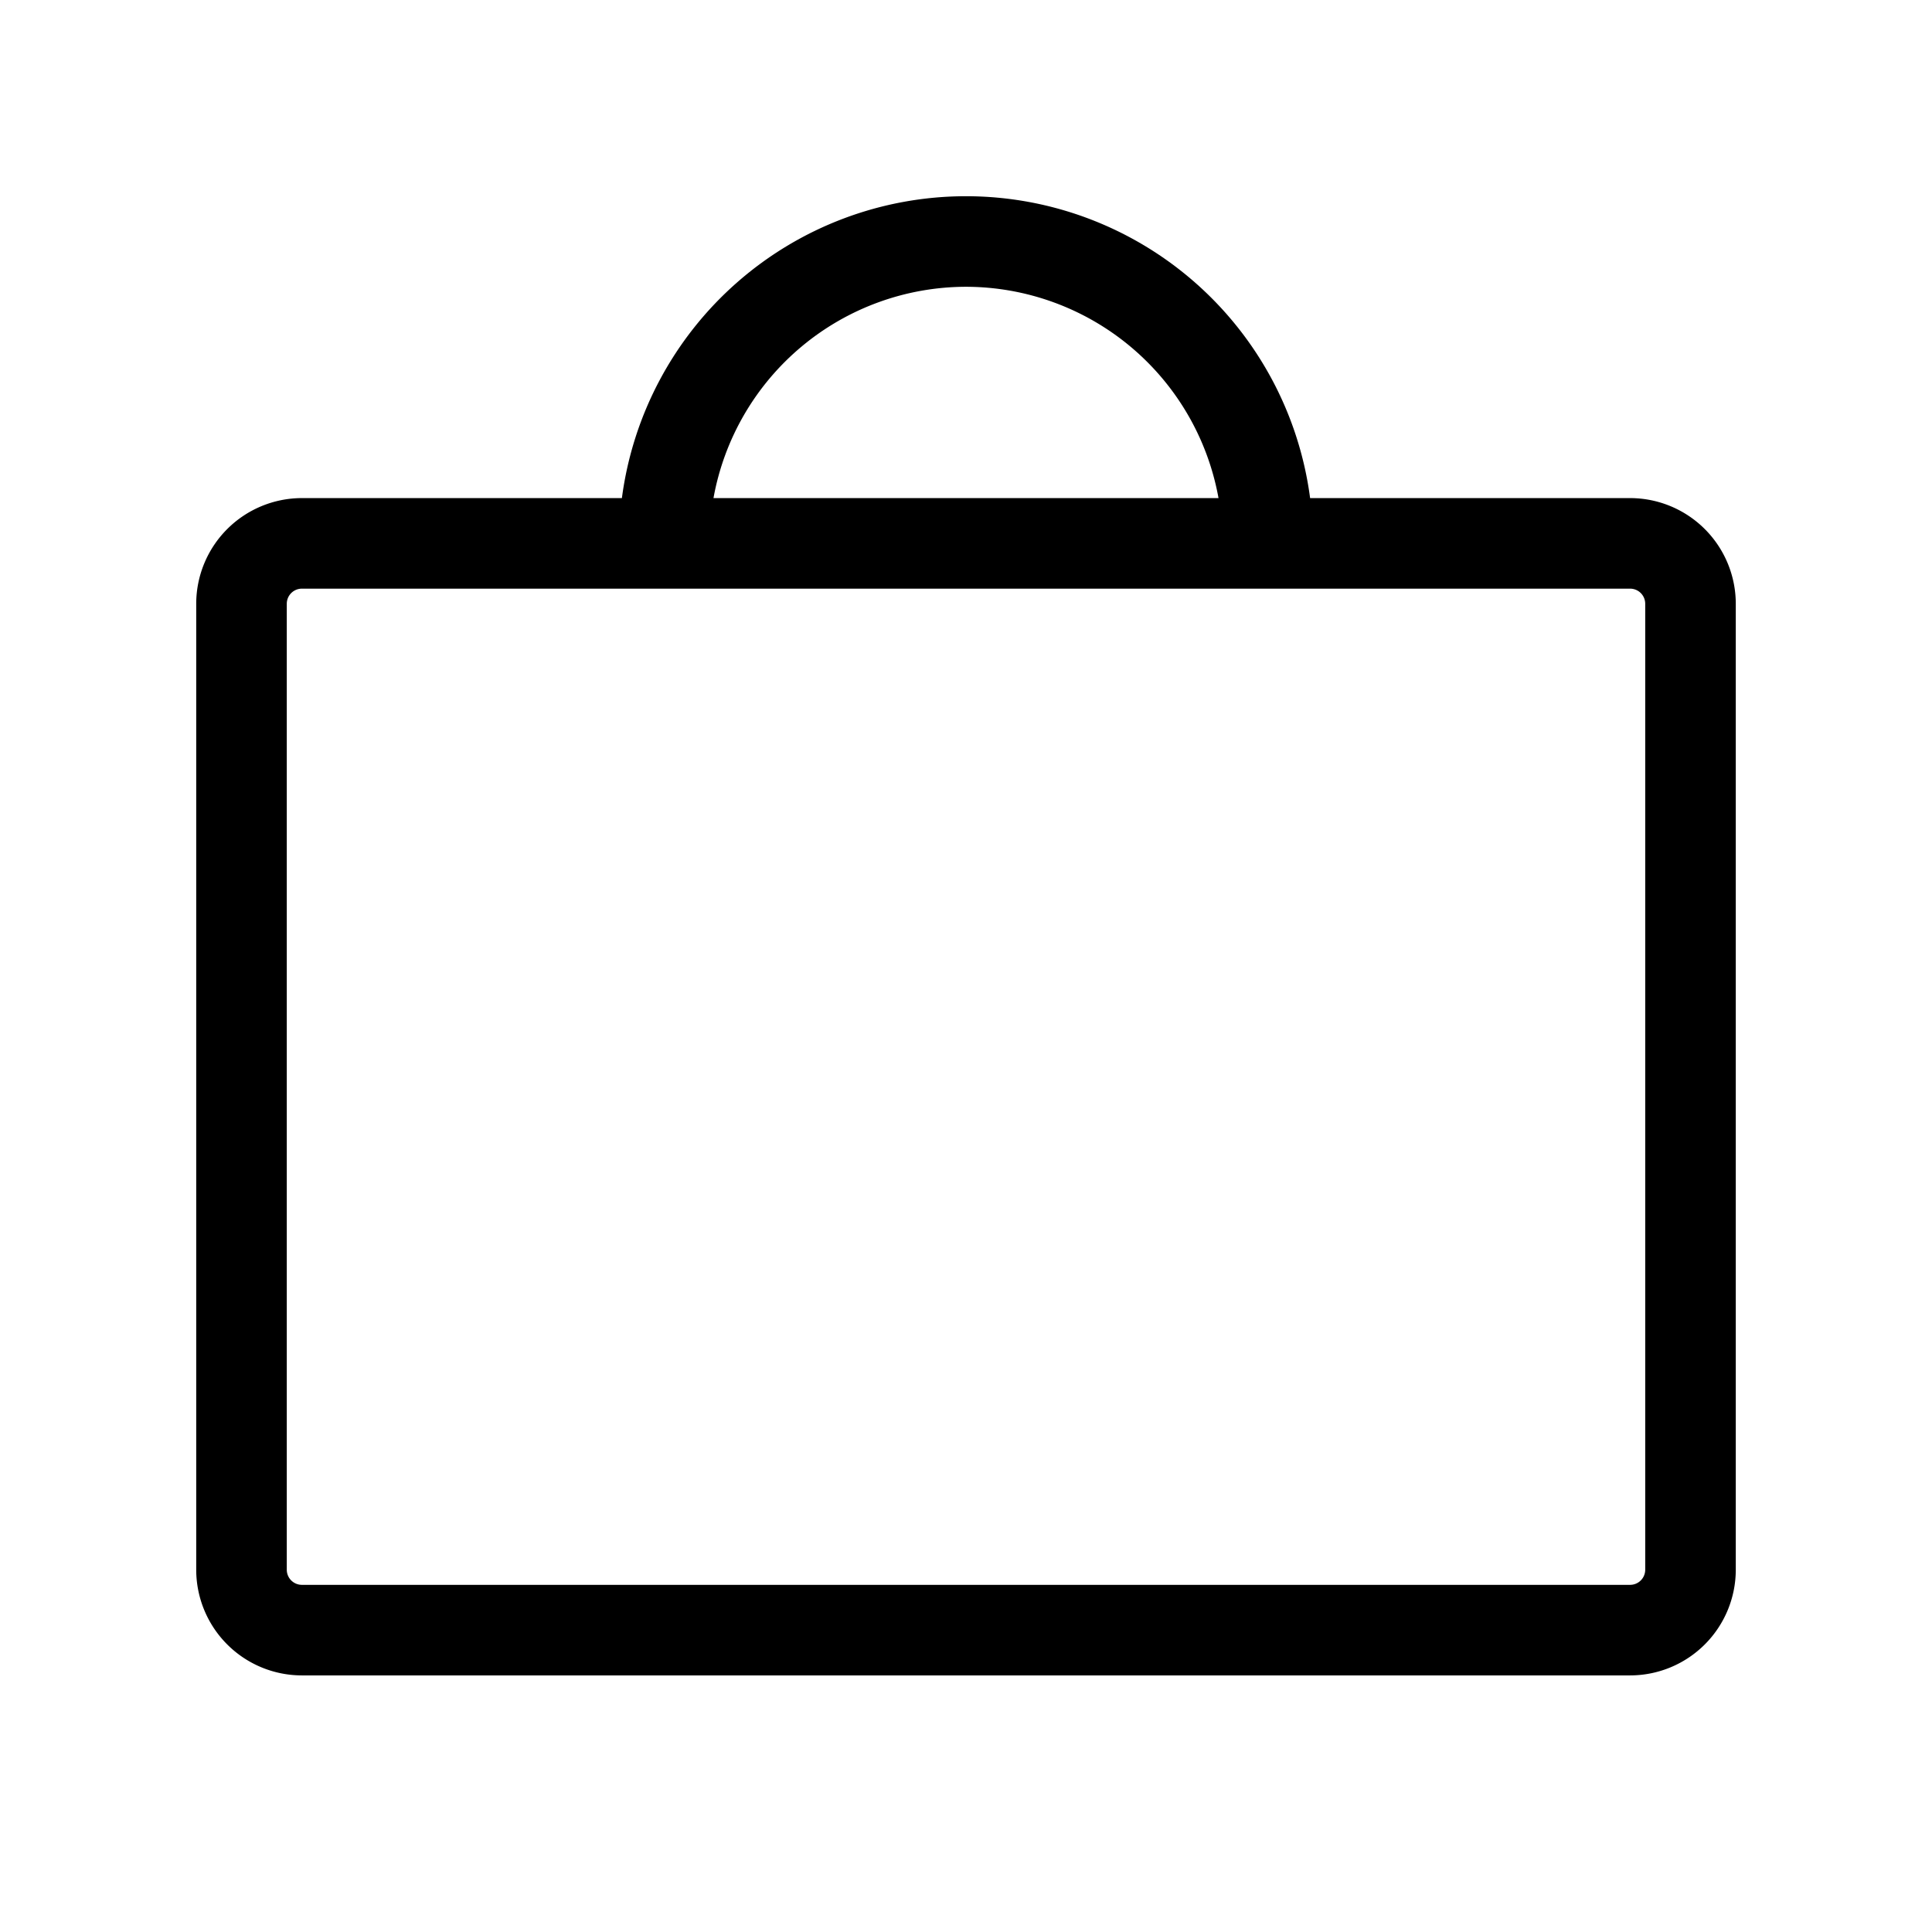 <?xml version="1.0" standalone="no"?>
<svg xmlns:xlink="http://www.w3.org/1999/xlink" id="Flat" xmlns="http://www.w3.org/2000/svg" viewBox="0 0 256 256" height="26" width="26">
<path d="M216,66H173.596a45.987,45.987,0,0,0-91.191,0H40A14.016,14.016,0,0,0,26,80V208a14.016,14.016,0,0,0,14,14H216a14.016,14.016,0,0,0,14-14V80A14.016,14.016,0,0,0,216,66ZM128,38a34.048,34.048,0,0,1,33.459,28H94.541A34.048,34.048,0,0,1,128,38Zm90,170a2.003,2.003,0,0,1-2,2H40a2.003,2.003,0,0,1-2-2V80a2.003,2.003,0,0,1,2-2H216a2.003,2.003,0,0,1,2,2Z"/>
</svg>